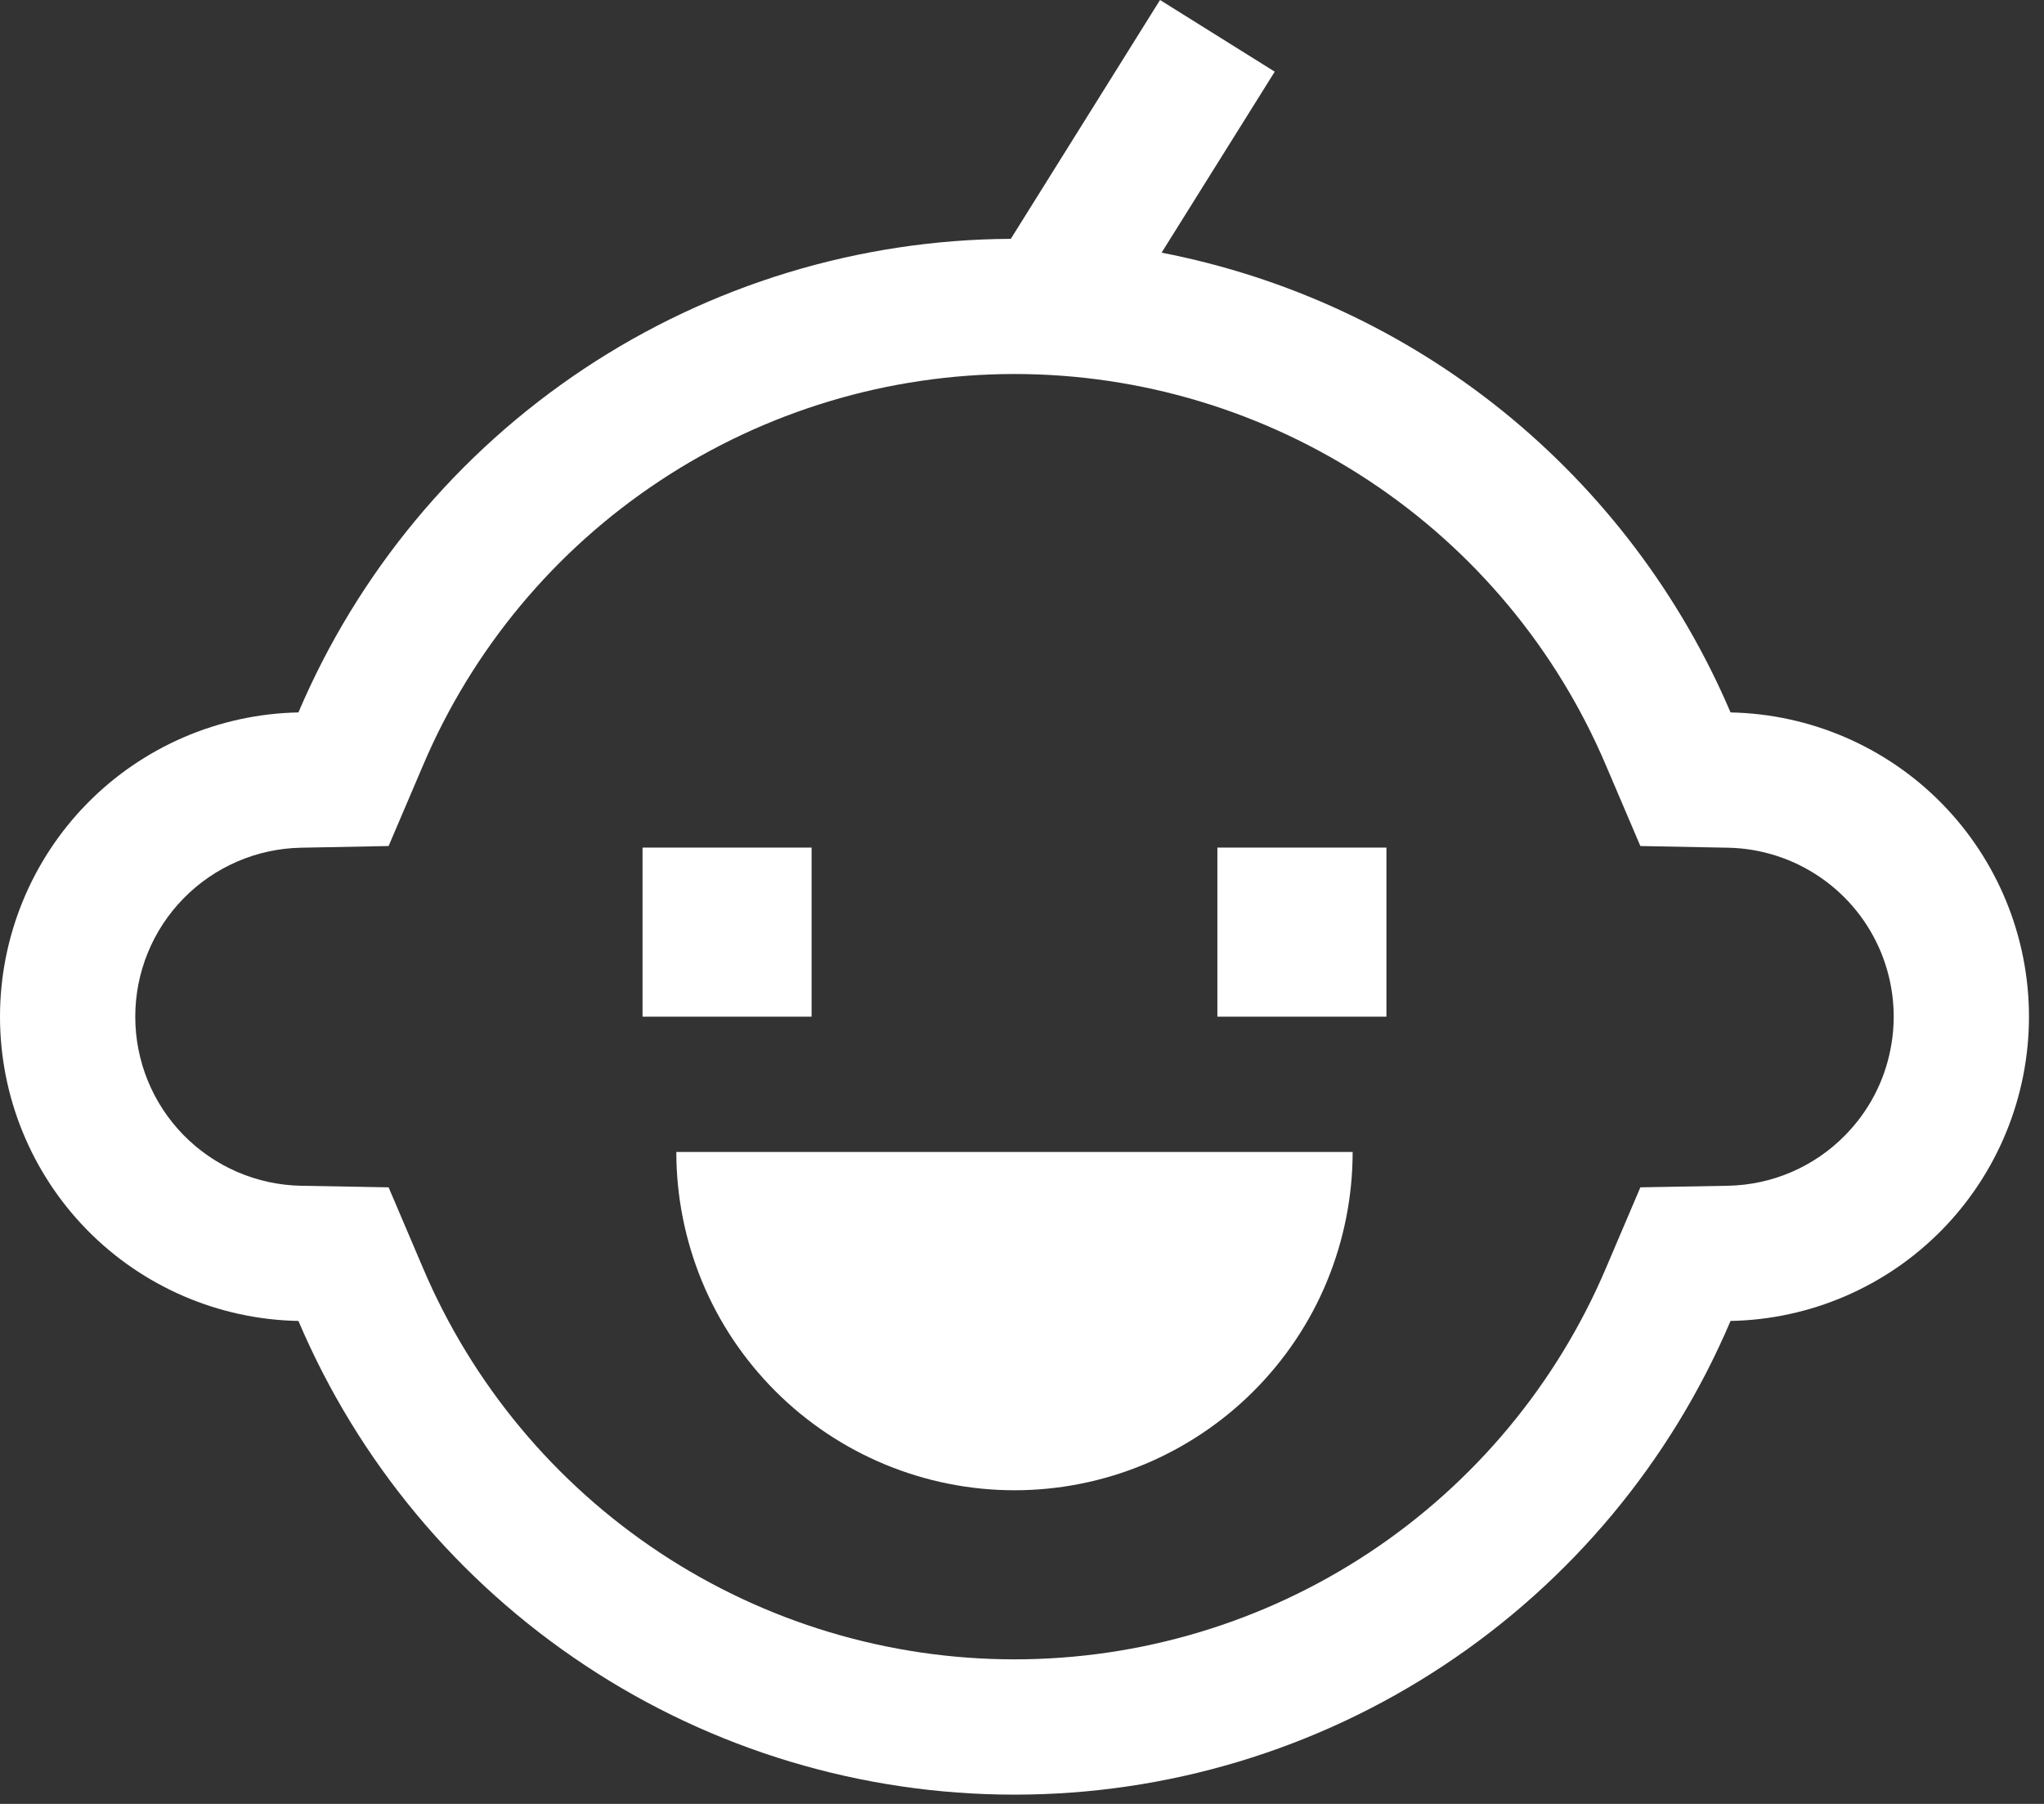 <svg width="17" height="15" viewBox="0 0 17 15" fill="none" xmlns="http://www.w3.org/2000/svg">
<rect x="0" y="0" width="17" height="15" fill="#333333" stroke="none"/>
<path d="M14.393 5.924C13.977 4.949 13.328 4.09 12.504 3.423C11.679 2.756 10.703 2.303 9.661 2.101L10.602 0.596L9.648 0L8.407 1.986C7.143 1.992 5.908 2.368 4.855 3.068C3.802 3.768 2.977 4.761 2.482 5.924C1.82 5.937 1.188 6.209 0.724 6.682C0.26 7.155 0 7.792 0 8.454C0 9.117 0.26 9.754 0.724 10.227C1.188 10.7 1.82 10.972 2.482 10.984C2.979 12.153 3.809 13.149 4.868 13.849C5.926 14.55 7.168 14.923 8.438 14.923C9.707 14.923 10.948 14.55 12.007 13.849C13.066 13.149 13.896 12.153 14.393 10.984C15.055 10.972 15.687 10.7 16.151 10.227C16.615 9.754 16.875 9.117 16.875 8.454C16.875 7.792 16.615 7.155 16.151 6.682C15.687 6.209 15.055 5.937 14.393 5.924ZM15.347 9.439C15.09 9.702 14.739 9.853 14.371 9.86L13.643 9.873L13.357 10.544C12.947 11.509 12.262 12.332 11.387 12.911C10.512 13.49 9.486 13.798 8.438 13.798C7.389 13.798 6.363 13.49 5.488 12.911C4.613 12.332 3.928 11.509 3.518 10.544L3.232 9.873L2.504 9.86C2.136 9.853 1.785 9.702 1.527 9.439C1.269 9.176 1.125 8.823 1.125 8.454C1.125 8.086 1.269 7.733 1.527 7.47C1.785 7.207 2.136 7.056 2.504 7.049L3.232 7.035L3.518 6.365C3.928 5.399 4.613 4.576 5.488 3.998C6.363 3.419 7.389 3.11 8.438 3.11C9.486 3.11 10.512 3.419 11.387 3.998C12.262 4.576 12.947 5.399 13.357 6.365L13.643 7.035L14.371 7.049C14.646 7.054 14.913 7.14 15.139 7.295C15.366 7.45 15.542 7.669 15.646 7.923C15.749 8.177 15.777 8.456 15.723 8.726C15.671 8.995 15.54 9.243 15.347 9.439Z" fill="white"/>
<path d="M6.75 7.048H5.344V8.454H6.75V7.048Z" fill="white"/>
<path d="M11.531 7.048H10.125V8.454H11.531V7.048Z" fill="white"/>
<path d="M8.438 12.392C8.807 12.392 9.173 12.319 9.514 12.178C9.855 12.036 10.165 11.829 10.426 11.568C10.687 11.307 10.895 10.997 11.036 10.656C11.177 10.314 11.25 9.949 11.25 9.579H5.625C5.625 9.949 5.698 10.314 5.839 10.656C5.98 10.997 6.188 11.307 6.449 11.568C6.976 12.095 7.692 12.392 8.438 12.392Z" fill="white"/>
</svg>
